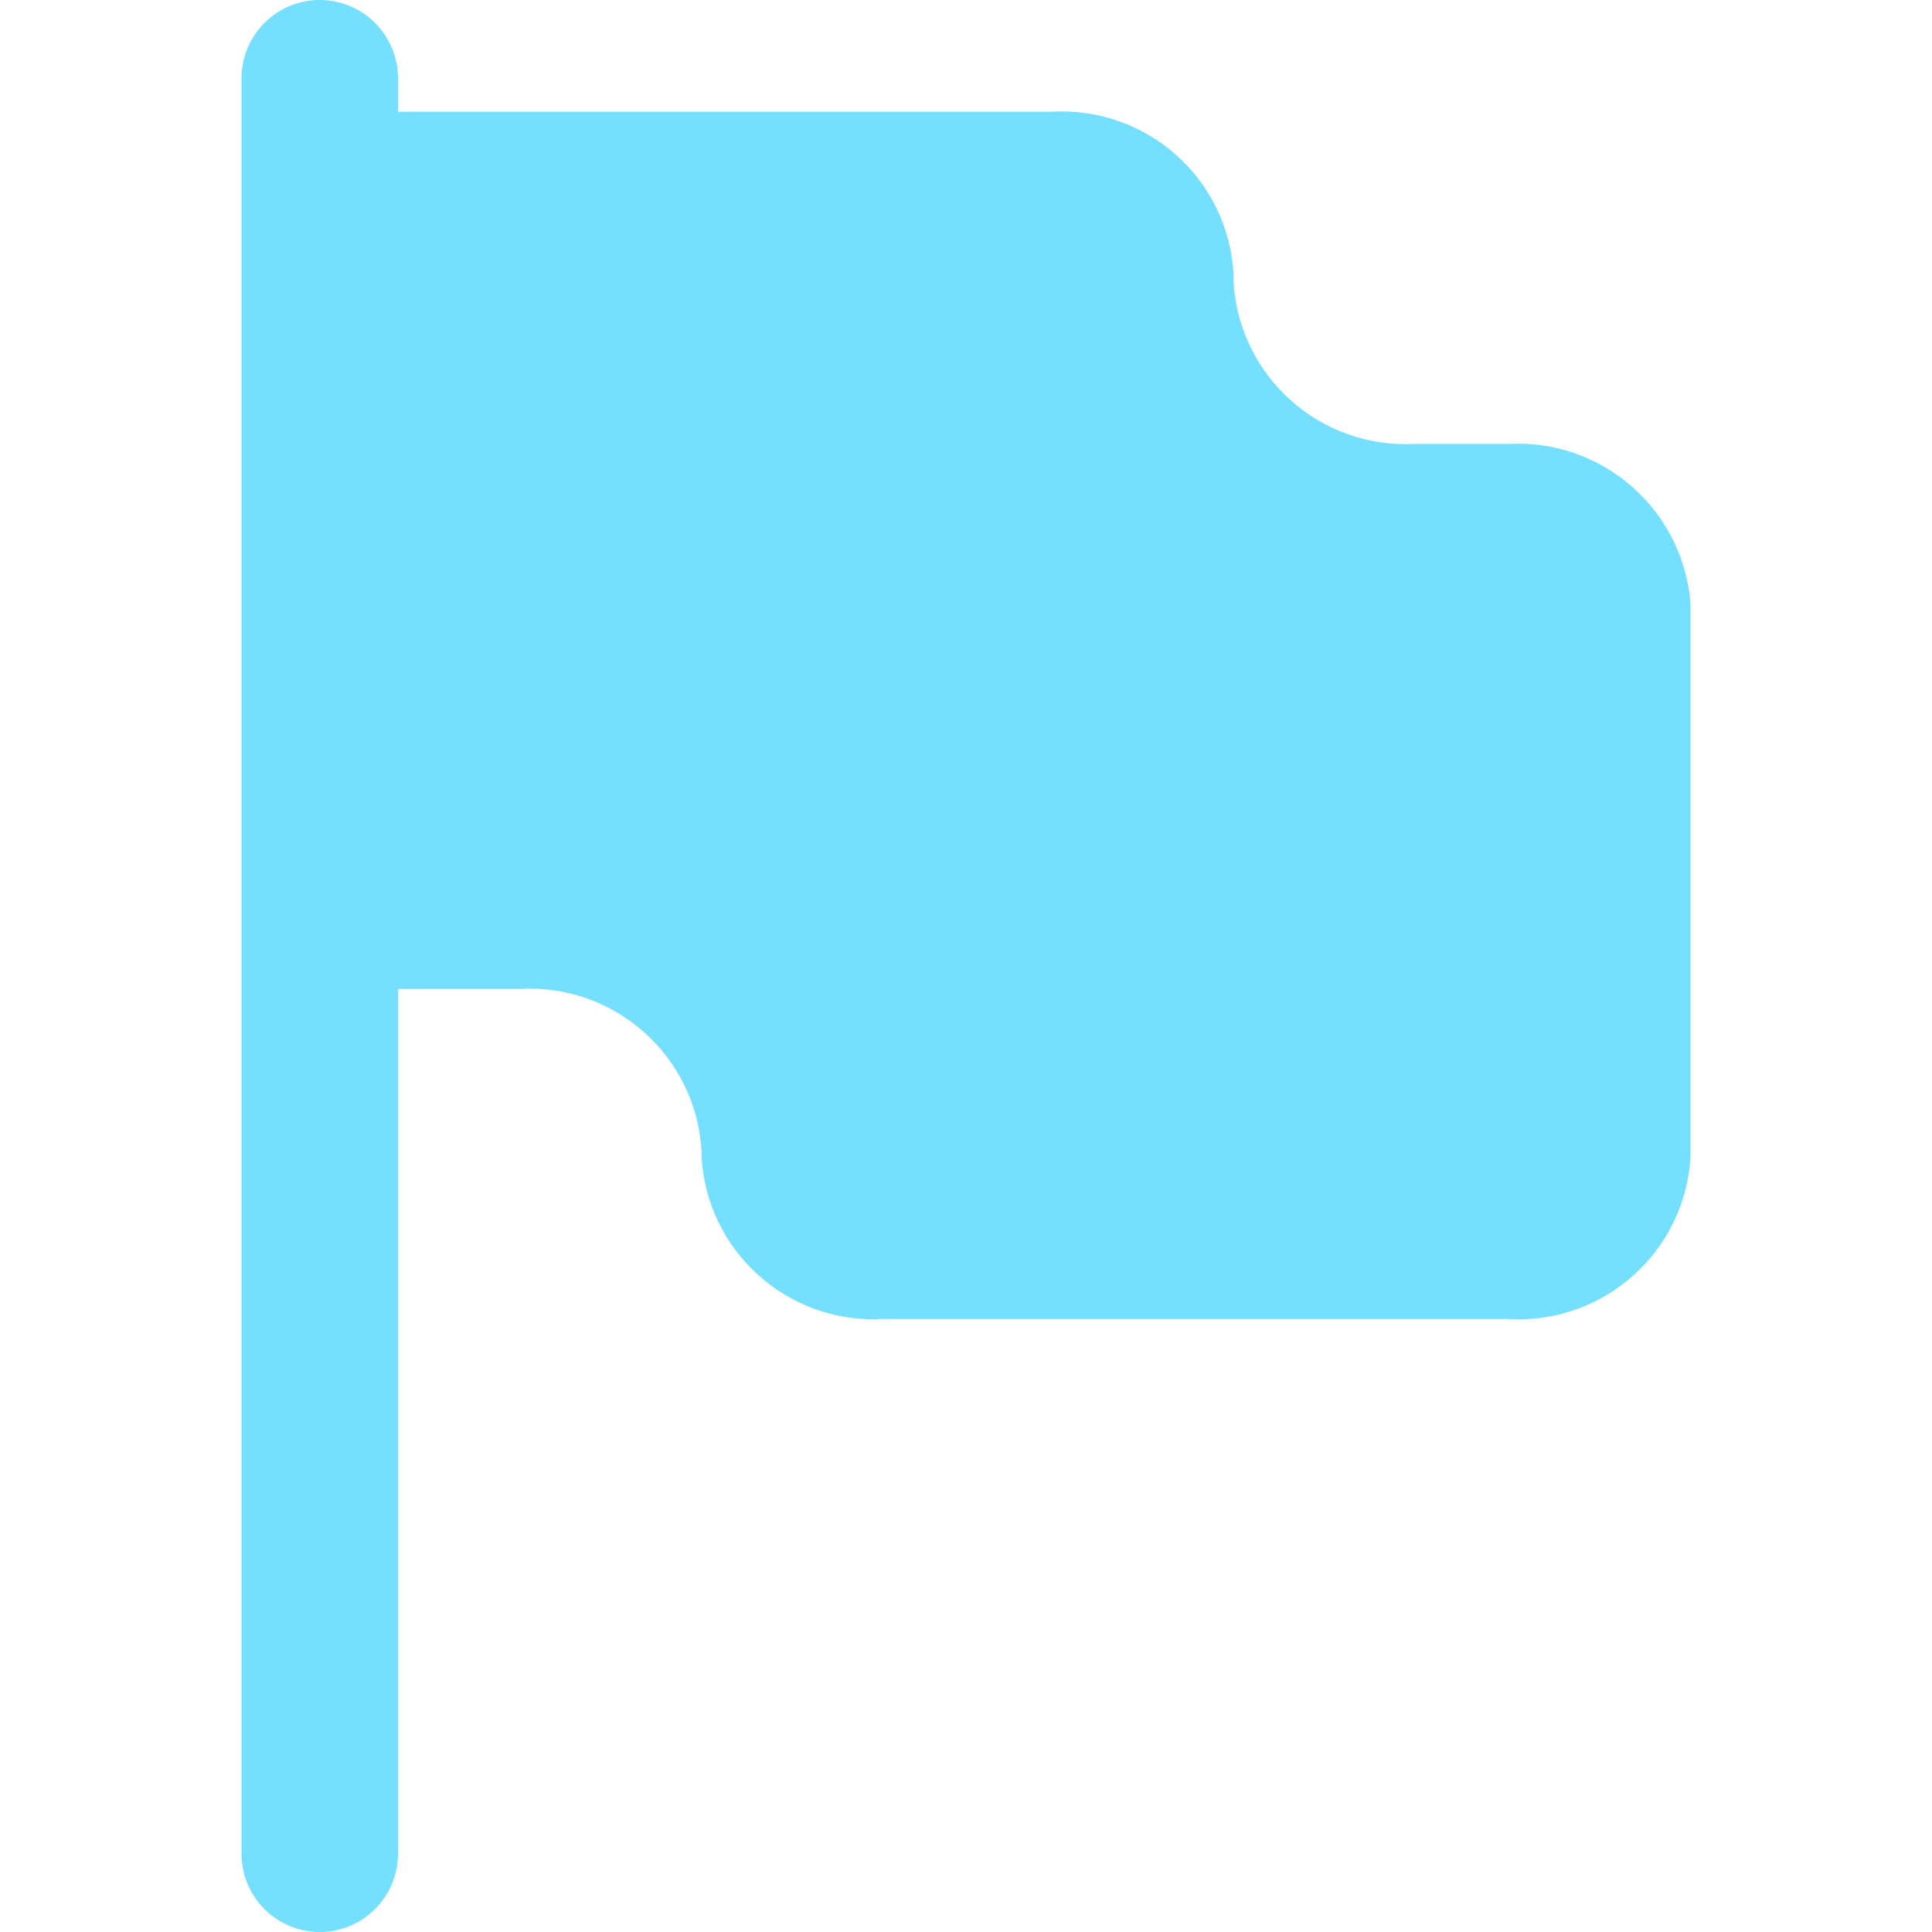 <svg width="27" height="27" viewBox="0 0 27 27" fill="none" xmlns="http://www.w3.org/2000/svg">
<path d="M21.103 6.203H19.776C18.452 6.277 17.318 5.266 17.239 3.941V3.824C17.202 3.185 16.912 2.587 16.433 2.162C15.954 1.738 15.326 1.522 14.688 1.562H5.562V1.095C5.562 0.49 5.072 0 4.468 0C3.865 0 3.375 0.49 3.375 1.095V25.905C3.375 26.51 3.865 27 4.468 27C5.072 27 5.562 26.51 5.562 25.905V13.821H7.268C8.591 13.746 9.726 14.758 9.804 16.083V16.171C9.883 17.496 11.017 18.508 12.341 18.433H21.088C22.412 18.508 23.547 17.496 23.625 16.171V8.436C23.524 7.132 22.408 6.144 21.103 6.203Z" fill="#74DFFF"/>
</svg>
